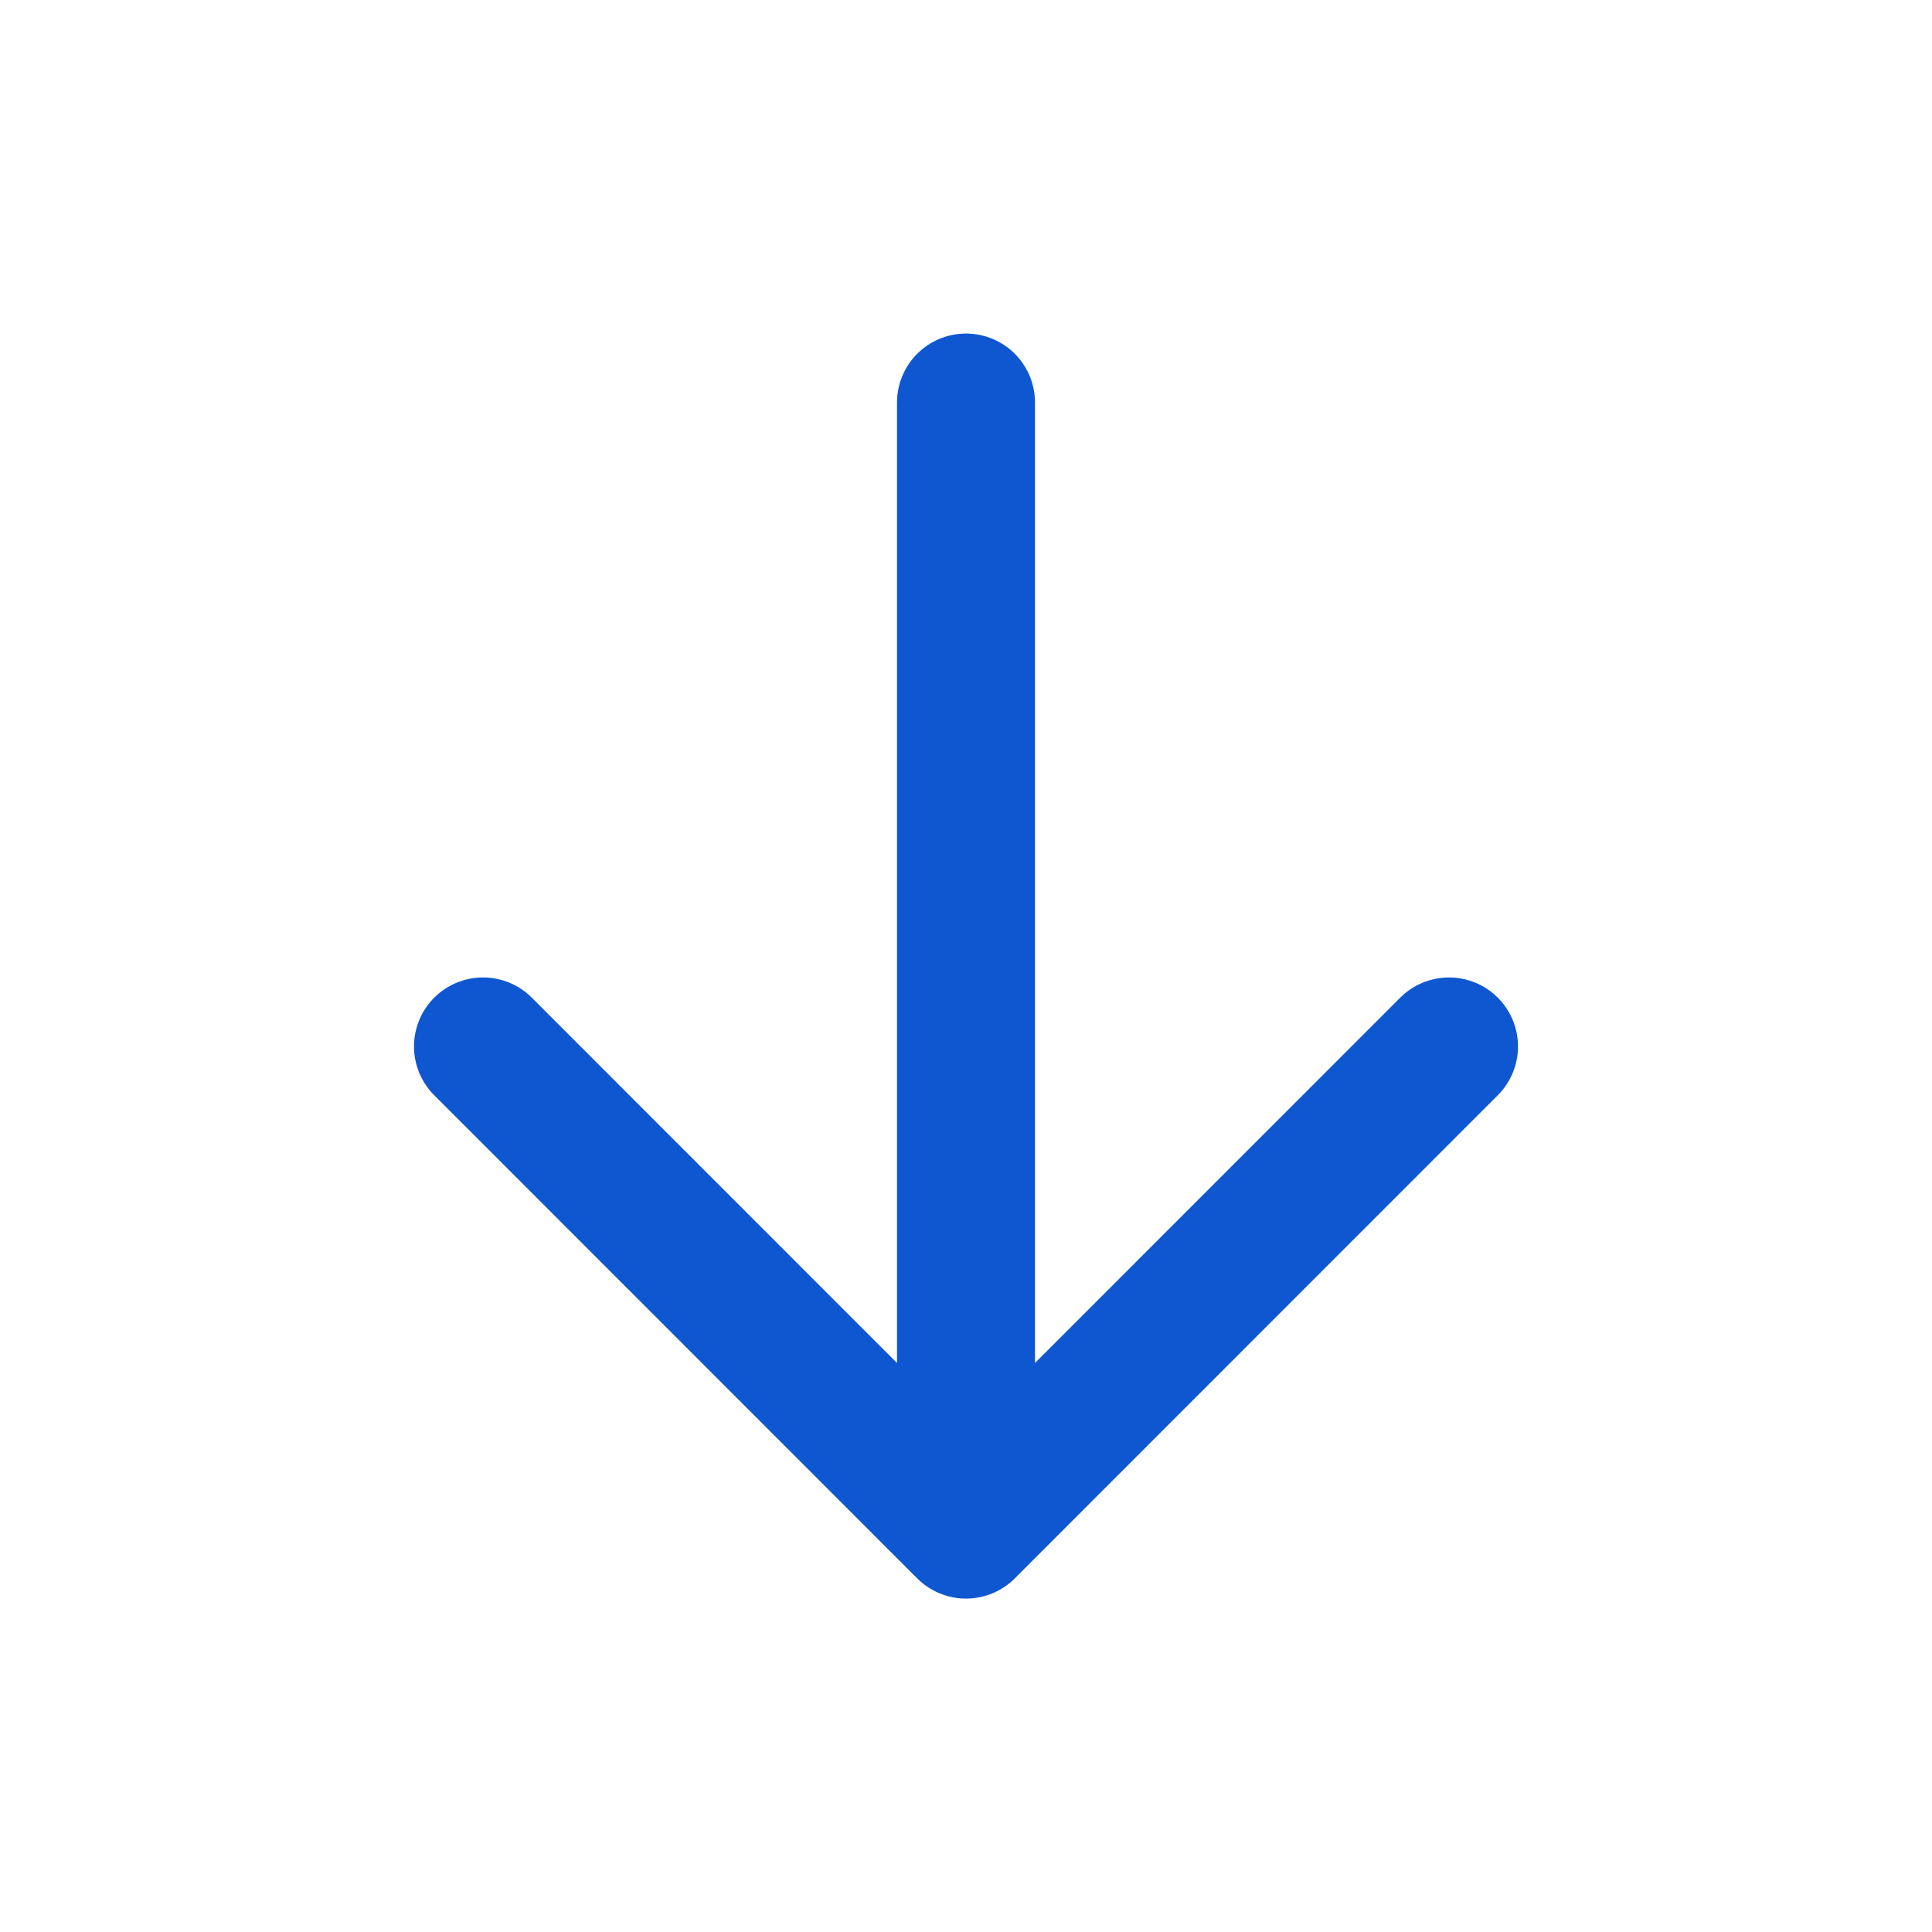 <svg width="14" height="14" viewBox="0 0 14 14" fill="none" xmlns="http://www.w3.org/2000/svg">
<path d="M7 11.084V2.917M7 11.084L10.5 7.583M7 11.084L3.5 7.583" stroke="#0F57D1" stroke-linecap="round" stroke-linejoin="round"/>
</svg>

